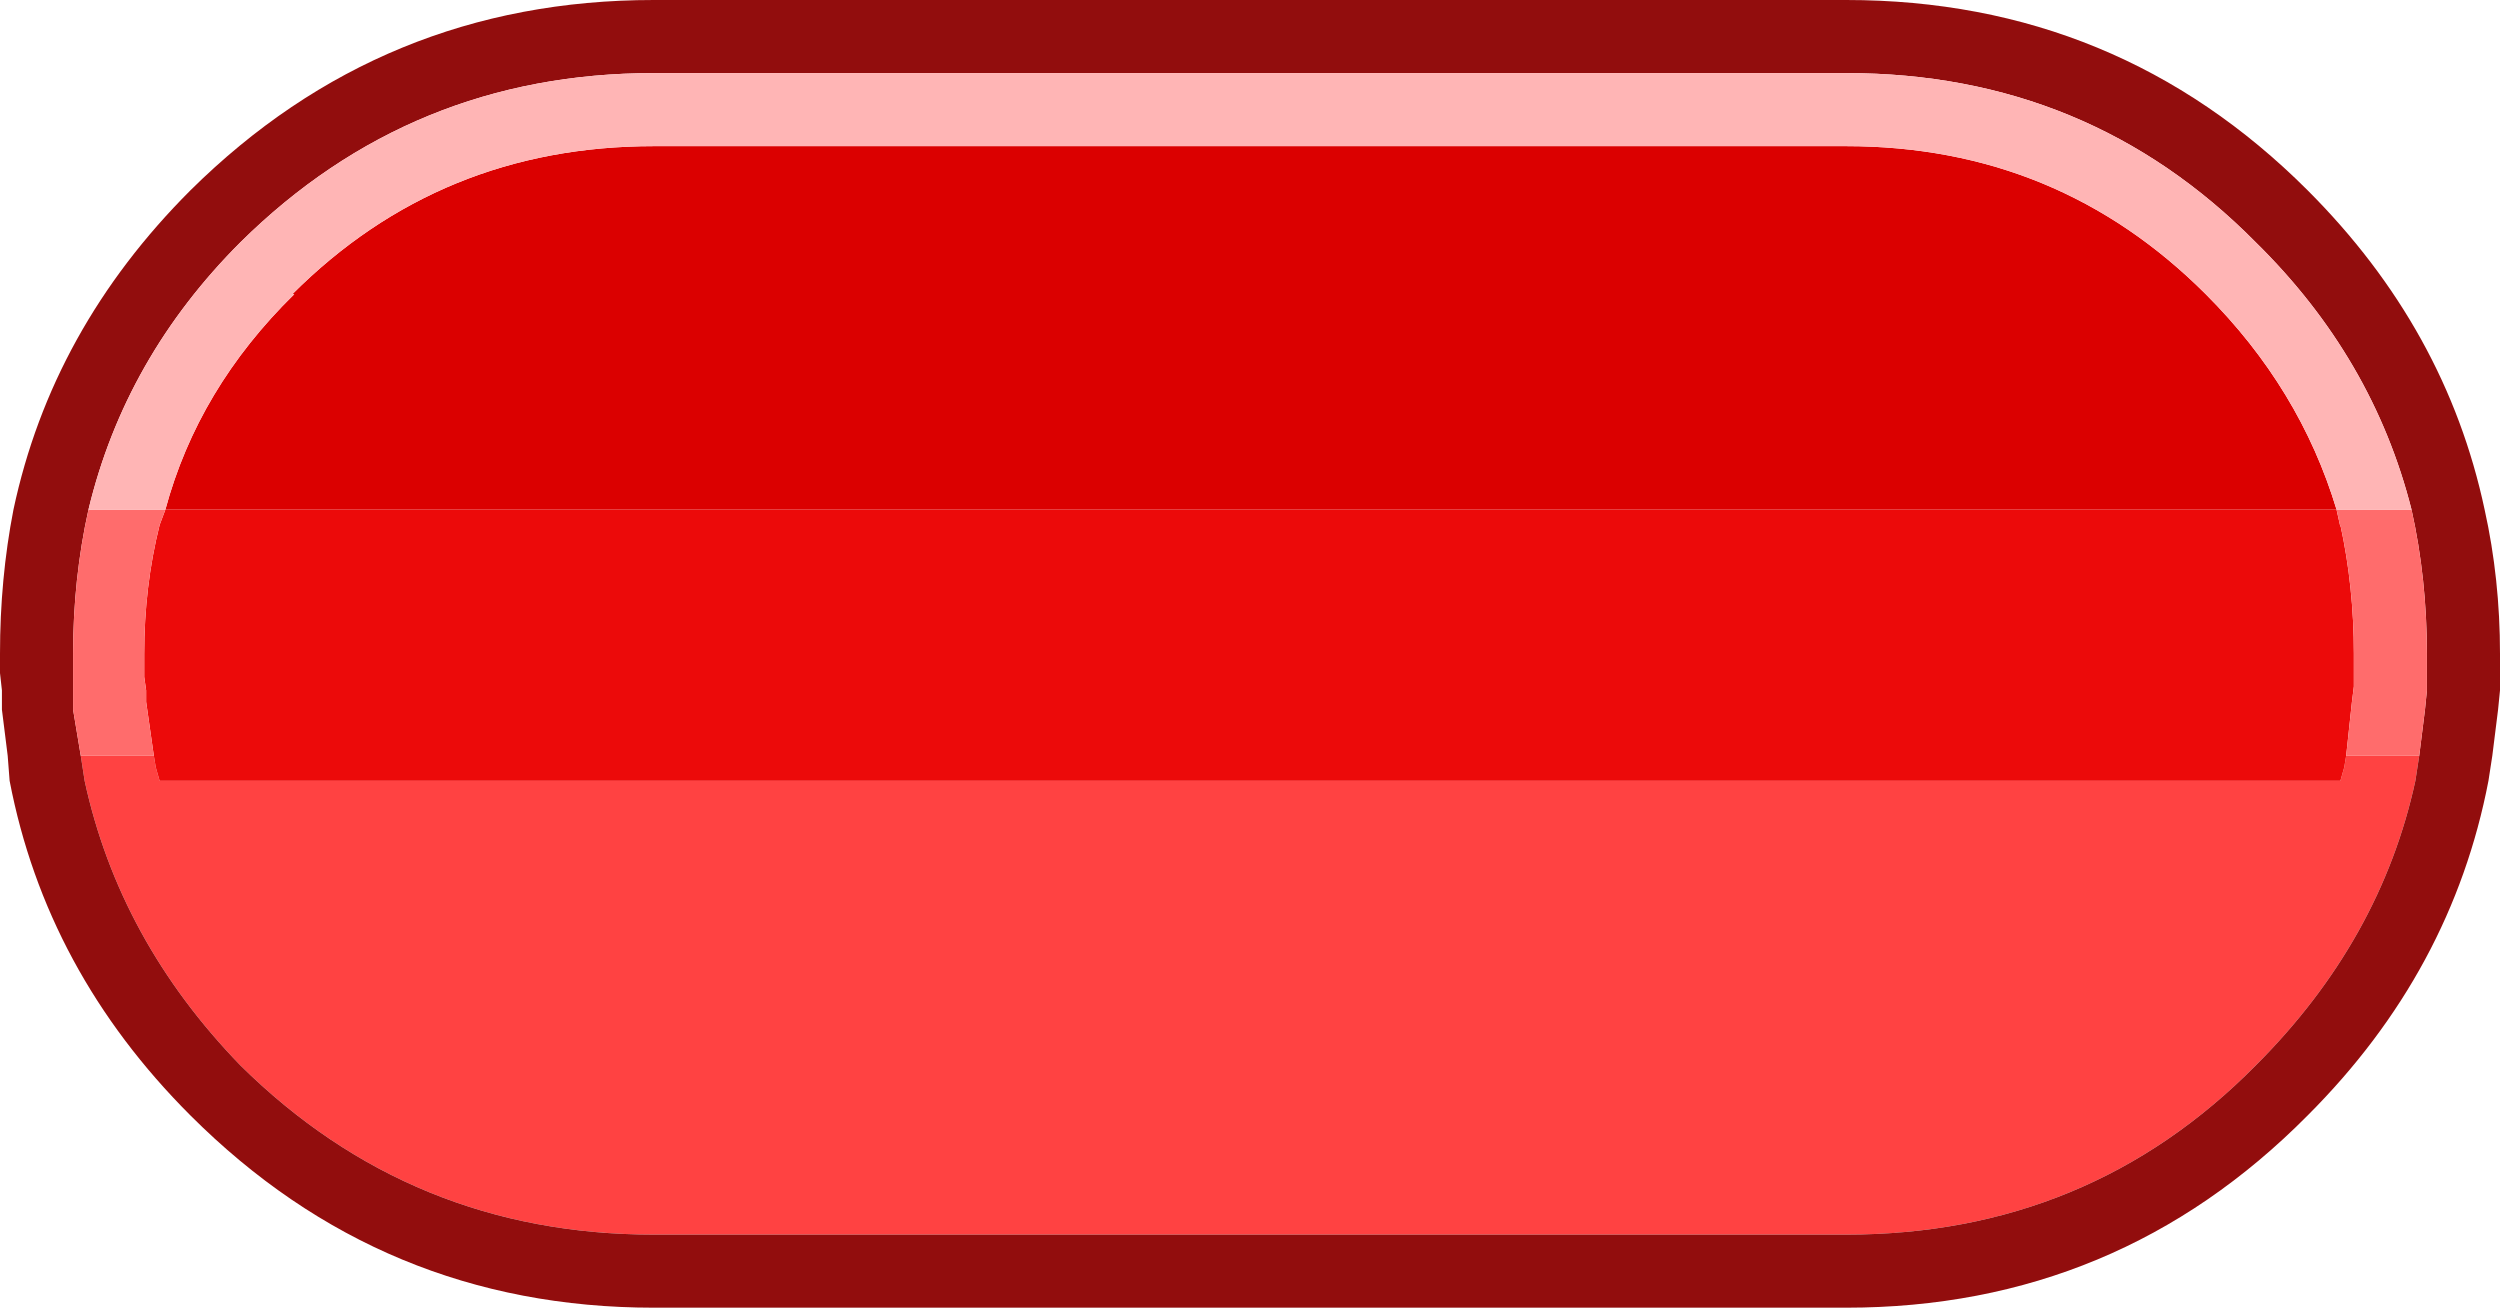 <?xml version="1.0" encoding="UTF-8" standalone="no"?>
<svg xmlns:ffdec="https://www.free-decompiler.com/flash" xmlns:xlink="http://www.w3.org/1999/xlink" ffdec:objectType="shape" height="34.0px" width="65.0px" xmlns="http://www.w3.org/2000/svg">
  <g transform="matrix(1.0, 0.0, 0.0, 1.0, 0.0, 0.0)">
    <path d="M61.0 19.65 L62.9 19.65 62.8 20.3 Q61.9 24.45 58.65 27.7 54.3 32.1 48.0 32.1 L17.0 32.1 Q10.7 32.1 6.25 27.7 3.1 24.45 2.2 20.3 L2.1 19.65 4.0 19.65 4.05 19.95 4.15 20.3 60.85 20.3 60.95 19.95 61.0 19.65" fill="#ff4242" fill-rule="evenodd" stroke="none"/>
    <path d="M62.9 19.65 L63.05 18.45 63.1 17.95 63.1 17.5 63.1 17.0 Q63.1 15.05 62.7 13.25 61.7 9.3 58.65 6.3 54.3 1.9 48.0 1.9 L17.0 1.9 Q10.7 1.9 6.25 6.3 3.25 9.3 2.3 13.25 1.9 15.05 1.9 17.0 L1.9 17.5 1.9 17.95 1.9 18.45 2.1 19.65 2.2 20.3 Q3.1 24.45 6.25 27.7 10.7 32.1 17.0 32.1 L48.0 32.1 Q54.3 32.1 58.65 27.7 61.9 24.45 62.8 20.3 L62.9 19.65 M48.0 0.0 Q55.05 0.0 60.0 4.95 63.6 8.55 64.6 13.25 65.0 15.05 65.0 17.0 L65.0 17.5 65.0 17.95 64.95 18.45 64.8 19.65 64.7 20.3 Q63.75 25.25 60.0 29.0 55.05 34.0 48.0 34.0 L17.0 34.0 Q9.95 34.0 4.95 29.0 1.2 25.25 0.25 20.3 L0.2 19.65 0.05 18.45 0.05 17.95 0.0 17.5 0.0 17.0 Q0.0 15.05 0.35 13.25 1.35 8.55 4.95 4.95 9.95 0.0 17.0 0.0 L48.0 0.0" fill="#920d0d" fill-rule="evenodd" stroke="none"/>
    <path d="M60.75 13.25 L60.85 13.7 60.85 13.65 Q61.2 15.25 61.2 17.0 L61.2 17.5 61.2 17.85 61.15 18.25 61.0 19.65 60.95 19.95 60.85 20.3 4.15 20.3 4.05 19.95 4.0 19.65 3.8 18.25 3.8 17.95 3.75 17.6 3.75 17.5 3.75 17.0 Q3.75 15.25 4.15 13.65 L4.3 13.25 60.75 13.25" fill="#ec0a0a" fill-rule="evenodd" stroke="none"/>
    <path d="M4.3 13.25 Q5.15 10.1 7.65 7.65 L7.6 7.65 Q11.45 3.8 17.0 3.8 L48.0 3.8 Q53.5 3.8 57.35 7.65 59.8 10.1 60.75 13.25 L4.3 13.25" fill="#db0000" fill-rule="evenodd" stroke="none"/>
    <path d="M61.0 19.65 L61.15 18.25 61.2 17.85 61.2 17.5 61.2 17.0 Q61.2 15.25 60.85 13.65 L60.85 13.7 60.75 13.25 62.7 13.25 Q63.1 15.05 63.1 17.0 L63.1 17.5 63.1 17.95 63.05 18.45 62.9 19.65 61.0 19.65 M2.1 19.65 L1.9 18.45 1.9 17.95 1.9 17.5 1.9 17.0 Q1.9 15.05 2.3 13.25 L4.3 13.25 4.15 13.65 Q3.75 15.25 3.75 17.0 L3.75 17.5 3.75 17.6 3.8 17.95 3.8 18.25 4.0 19.65 2.1 19.65" fill="#ff6c6c" fill-rule="evenodd" stroke="none"/>
    <path d="M62.7 13.25 L60.75 13.25 Q59.8 10.1 57.35 7.65 53.5 3.8 48.0 3.8 L17.0 3.8 Q11.45 3.8 7.6 7.65 L7.65 7.65 Q5.15 10.1 4.3 13.25 L2.3 13.25 Q3.25 9.3 6.25 6.3 10.7 1.9 17.0 1.9 L48.0 1.9 Q54.3 1.9 58.65 6.3 61.7 9.3 62.7 13.25" fill="#ffb5b5" fill-rule="evenodd" stroke="none"/>
  </g>
</svg>

